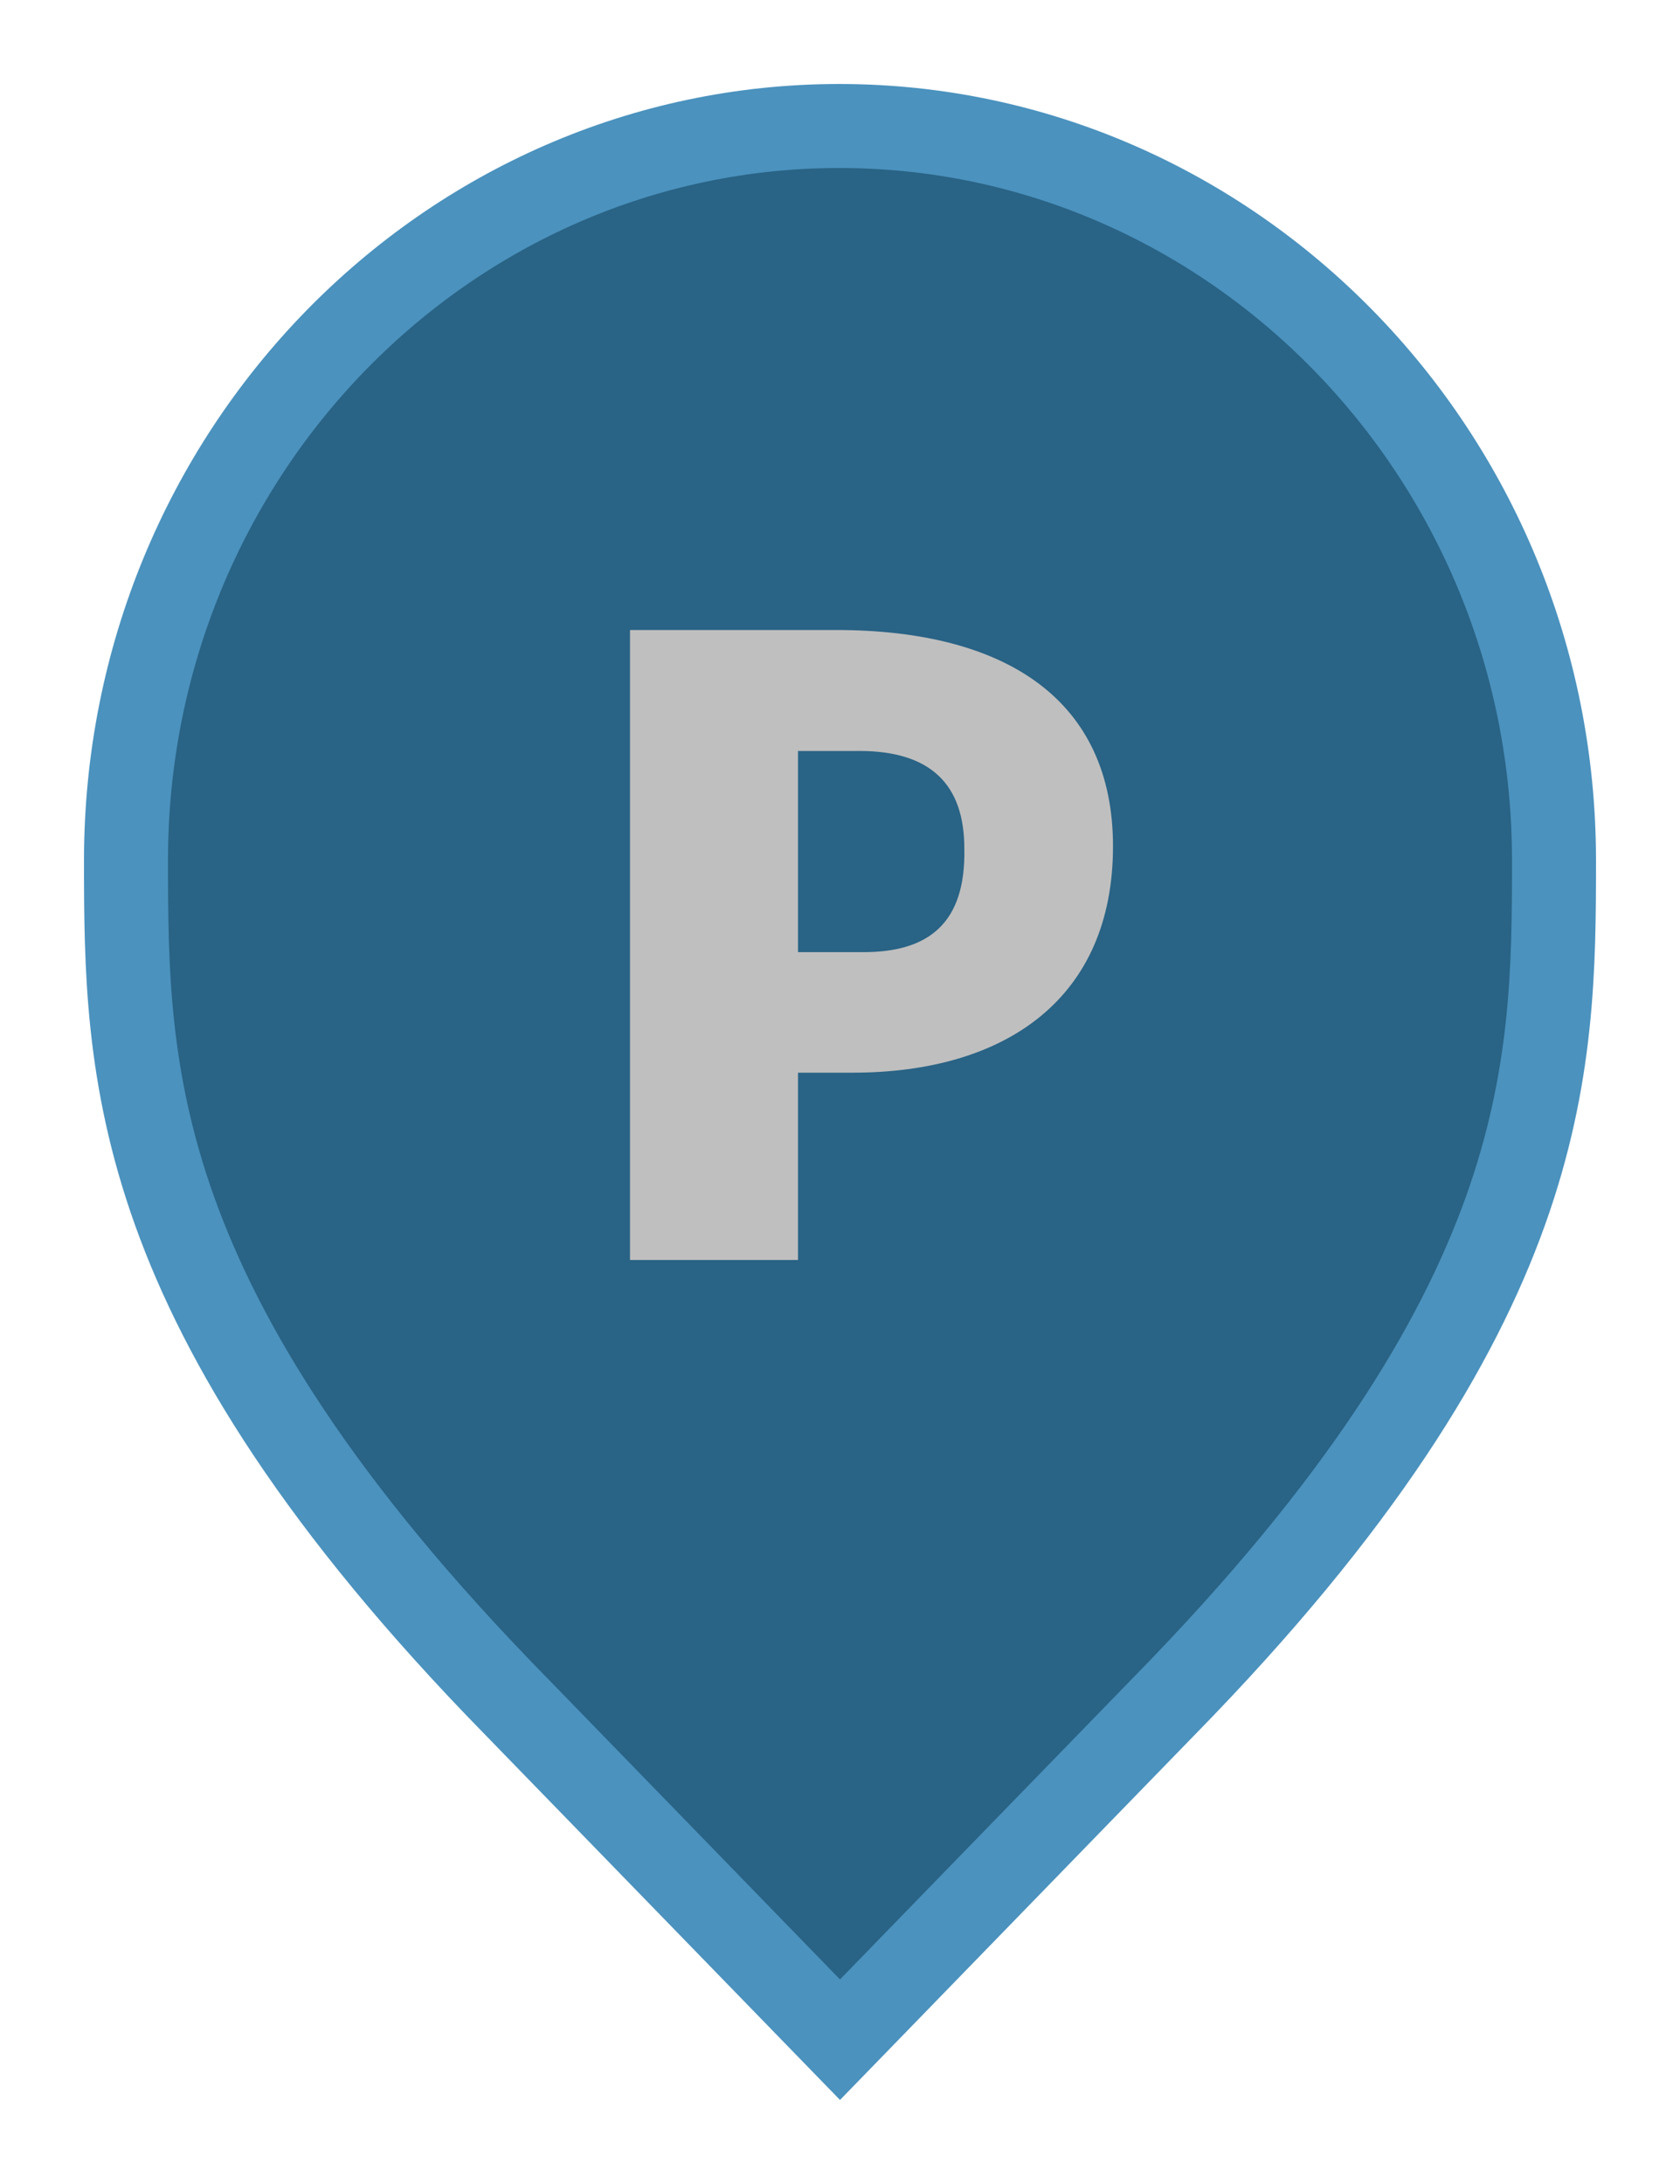 <svg width="20" height="26" viewBox="0 0 20 26" fill="none" xmlns="http://www.w3.org/2000/svg">
<path d="M6.136 20.305L6.135 20.304C3.797 17.916 2.65 16.011 2.079 14.418C1.51 12.828 1.5 11.512 1.5 10.242C1.5 5.401 5.325 1.5 9.991 1.5C14.659 1.5 18.5 5.402 18.5 10.242C18.5 11.512 18.49 12.828 17.921 14.418C17.35 16.011 16.203 17.916 13.865 20.304L13.864 20.305L10 24.282L6.136 20.305Z" fill="#296385" stroke="#4B92BE"/>
<path d="M9.95 7.5H7.5V15H9.5V12.77H10.15C11.975 12.77 13.25 11.885 13.25 10.075C13.25 8.35 12 7.5 9.95 7.5ZM10.28 11.335H9.5V8.94H10.23C11.08 8.94 11.48 9.34 11.48 10.1C11.5 11 11.045 11.335 10.28 11.335Z" fill="#BFBFBF"/>
</svg>
